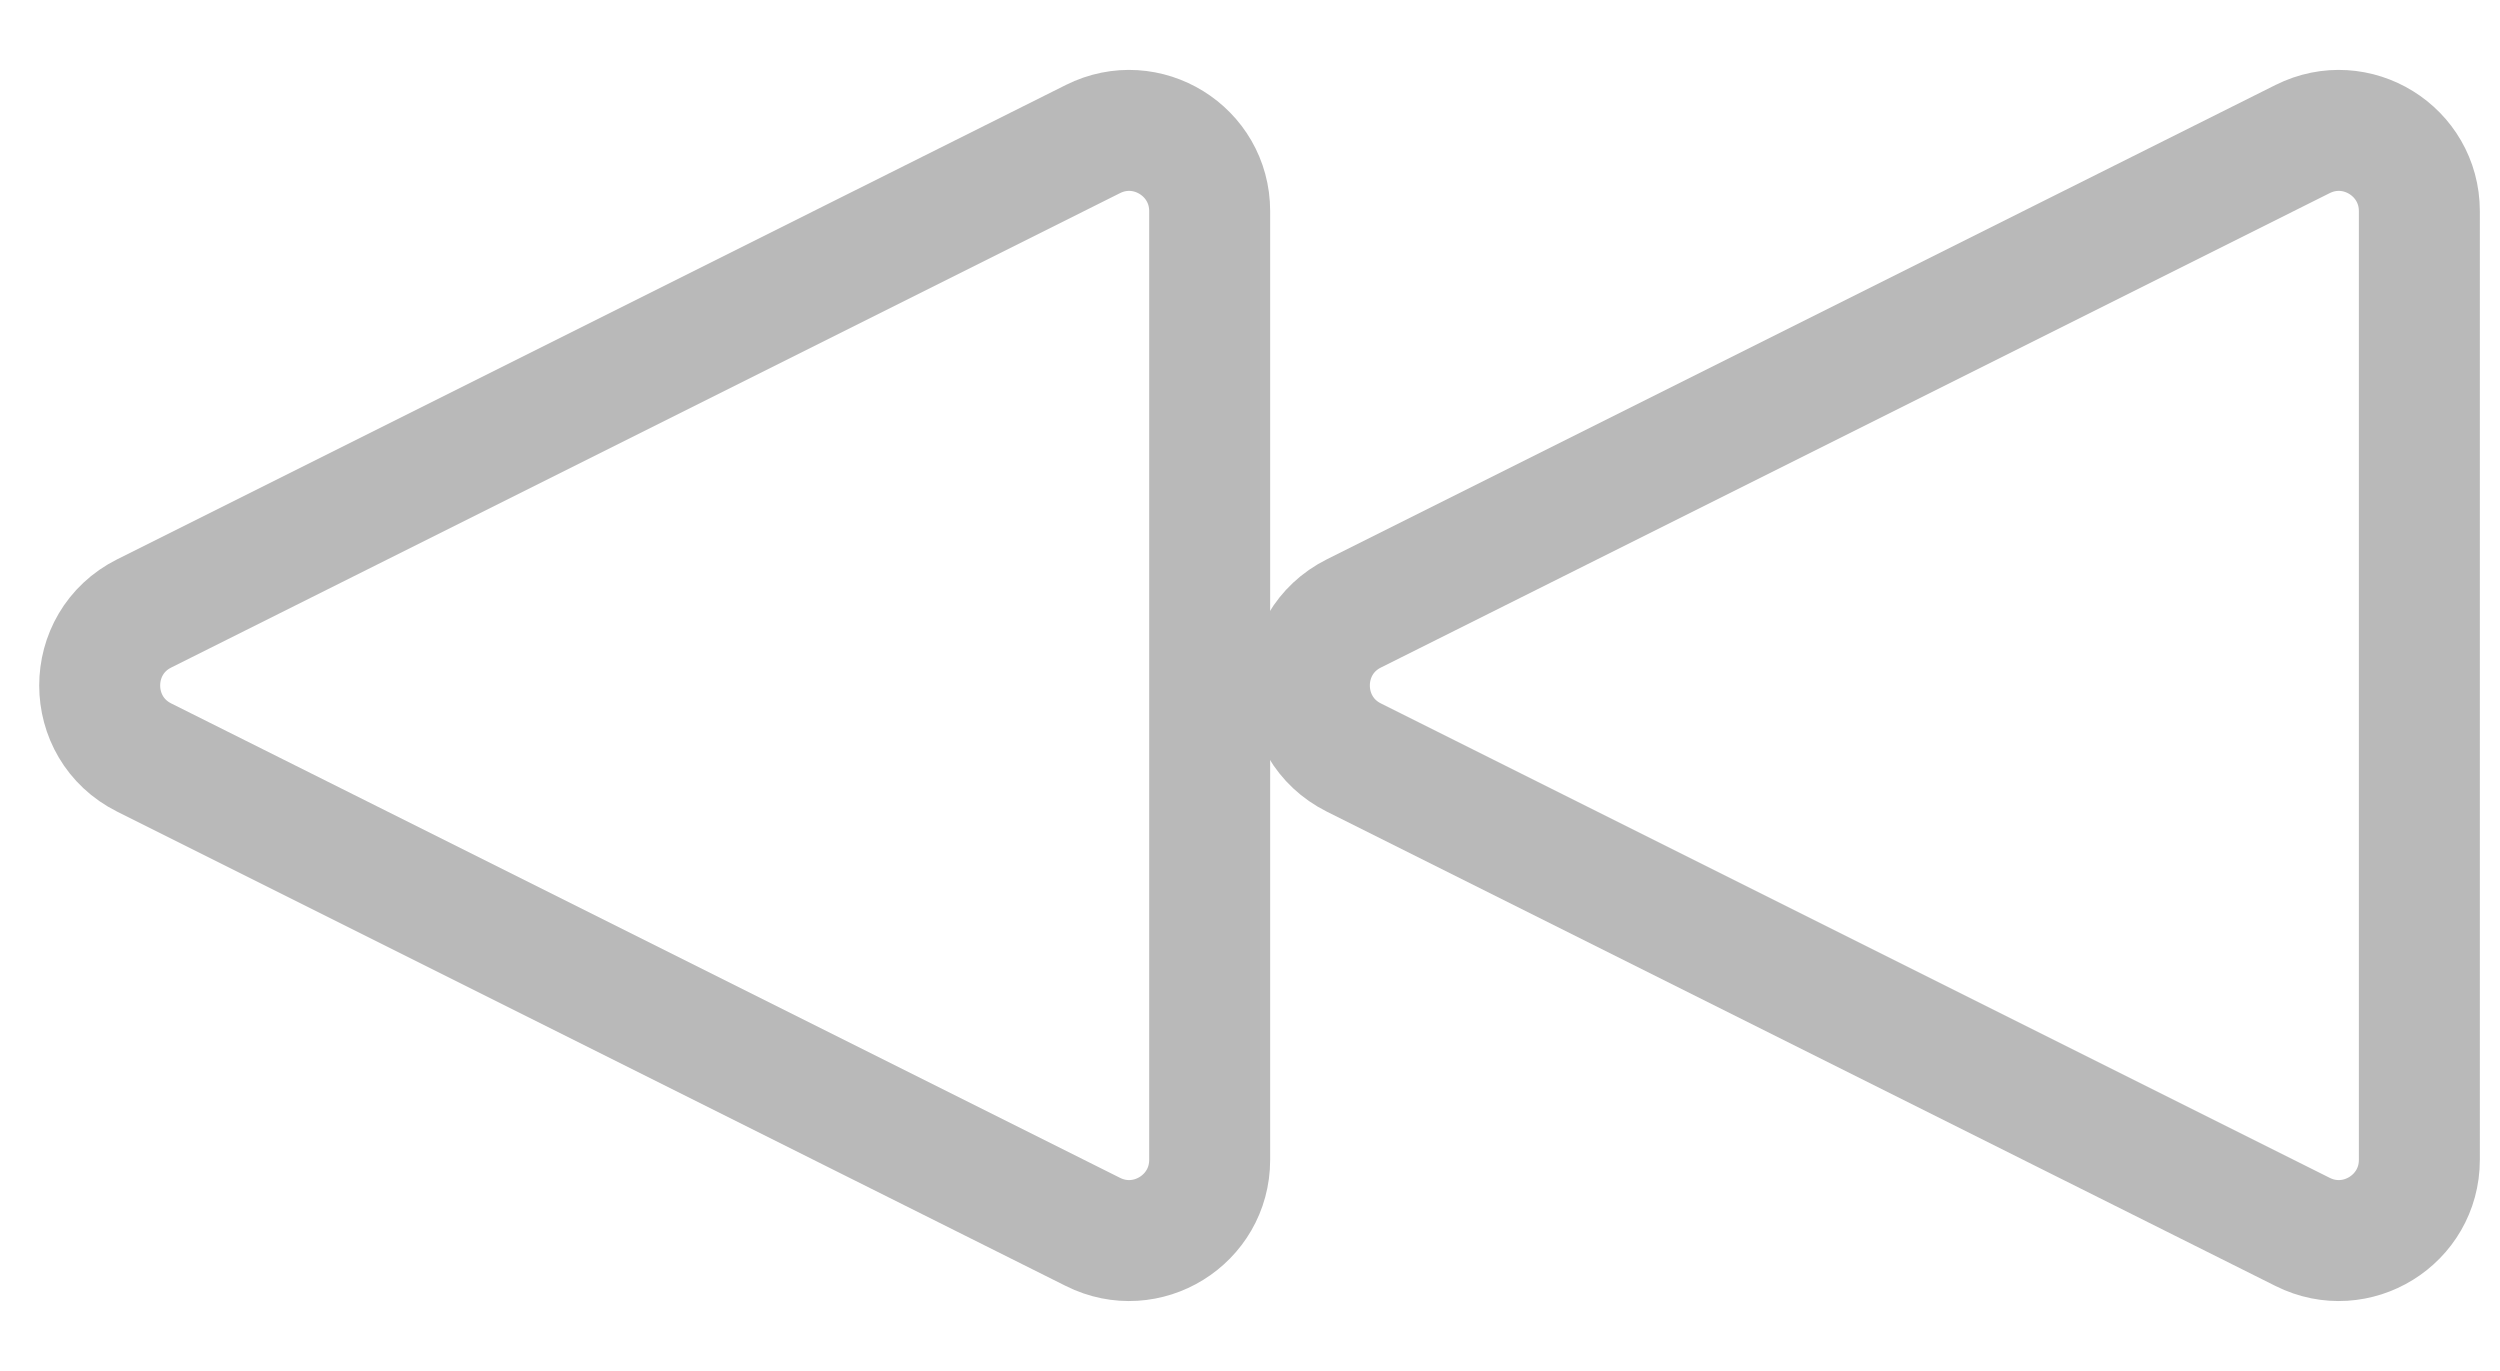 <svg width="31" height="17" viewBox="0 0 31 17" fill="none" xmlns="http://www.w3.org/2000/svg">
<path d="M28.553 15.276C29.218 15.609 30 15.125 30 14.382L30 2.618C30 1.875 29.218 1.391 28.553 1.724L16.789 7.606C16.052 7.974 16.052 9.026 16.789 9.394L28.553 15.276Z" stroke="#B9B9B9" stroke-width="1.5" stroke-linecap="round" stroke-linejoin="round"/>
<path d="M13.553 15.276C14.218 15.609 15 15.125 15 14.382L15 2.618C15 1.875 14.218 1.391 13.553 1.724L1.789 7.606C1.052 7.974 1.052 9.026 1.789 9.394L13.553 15.276Z" stroke="#B9B9B9" stroke-width="1.5" stroke-linecap="round" stroke-linejoin="round"/>
</svg>

